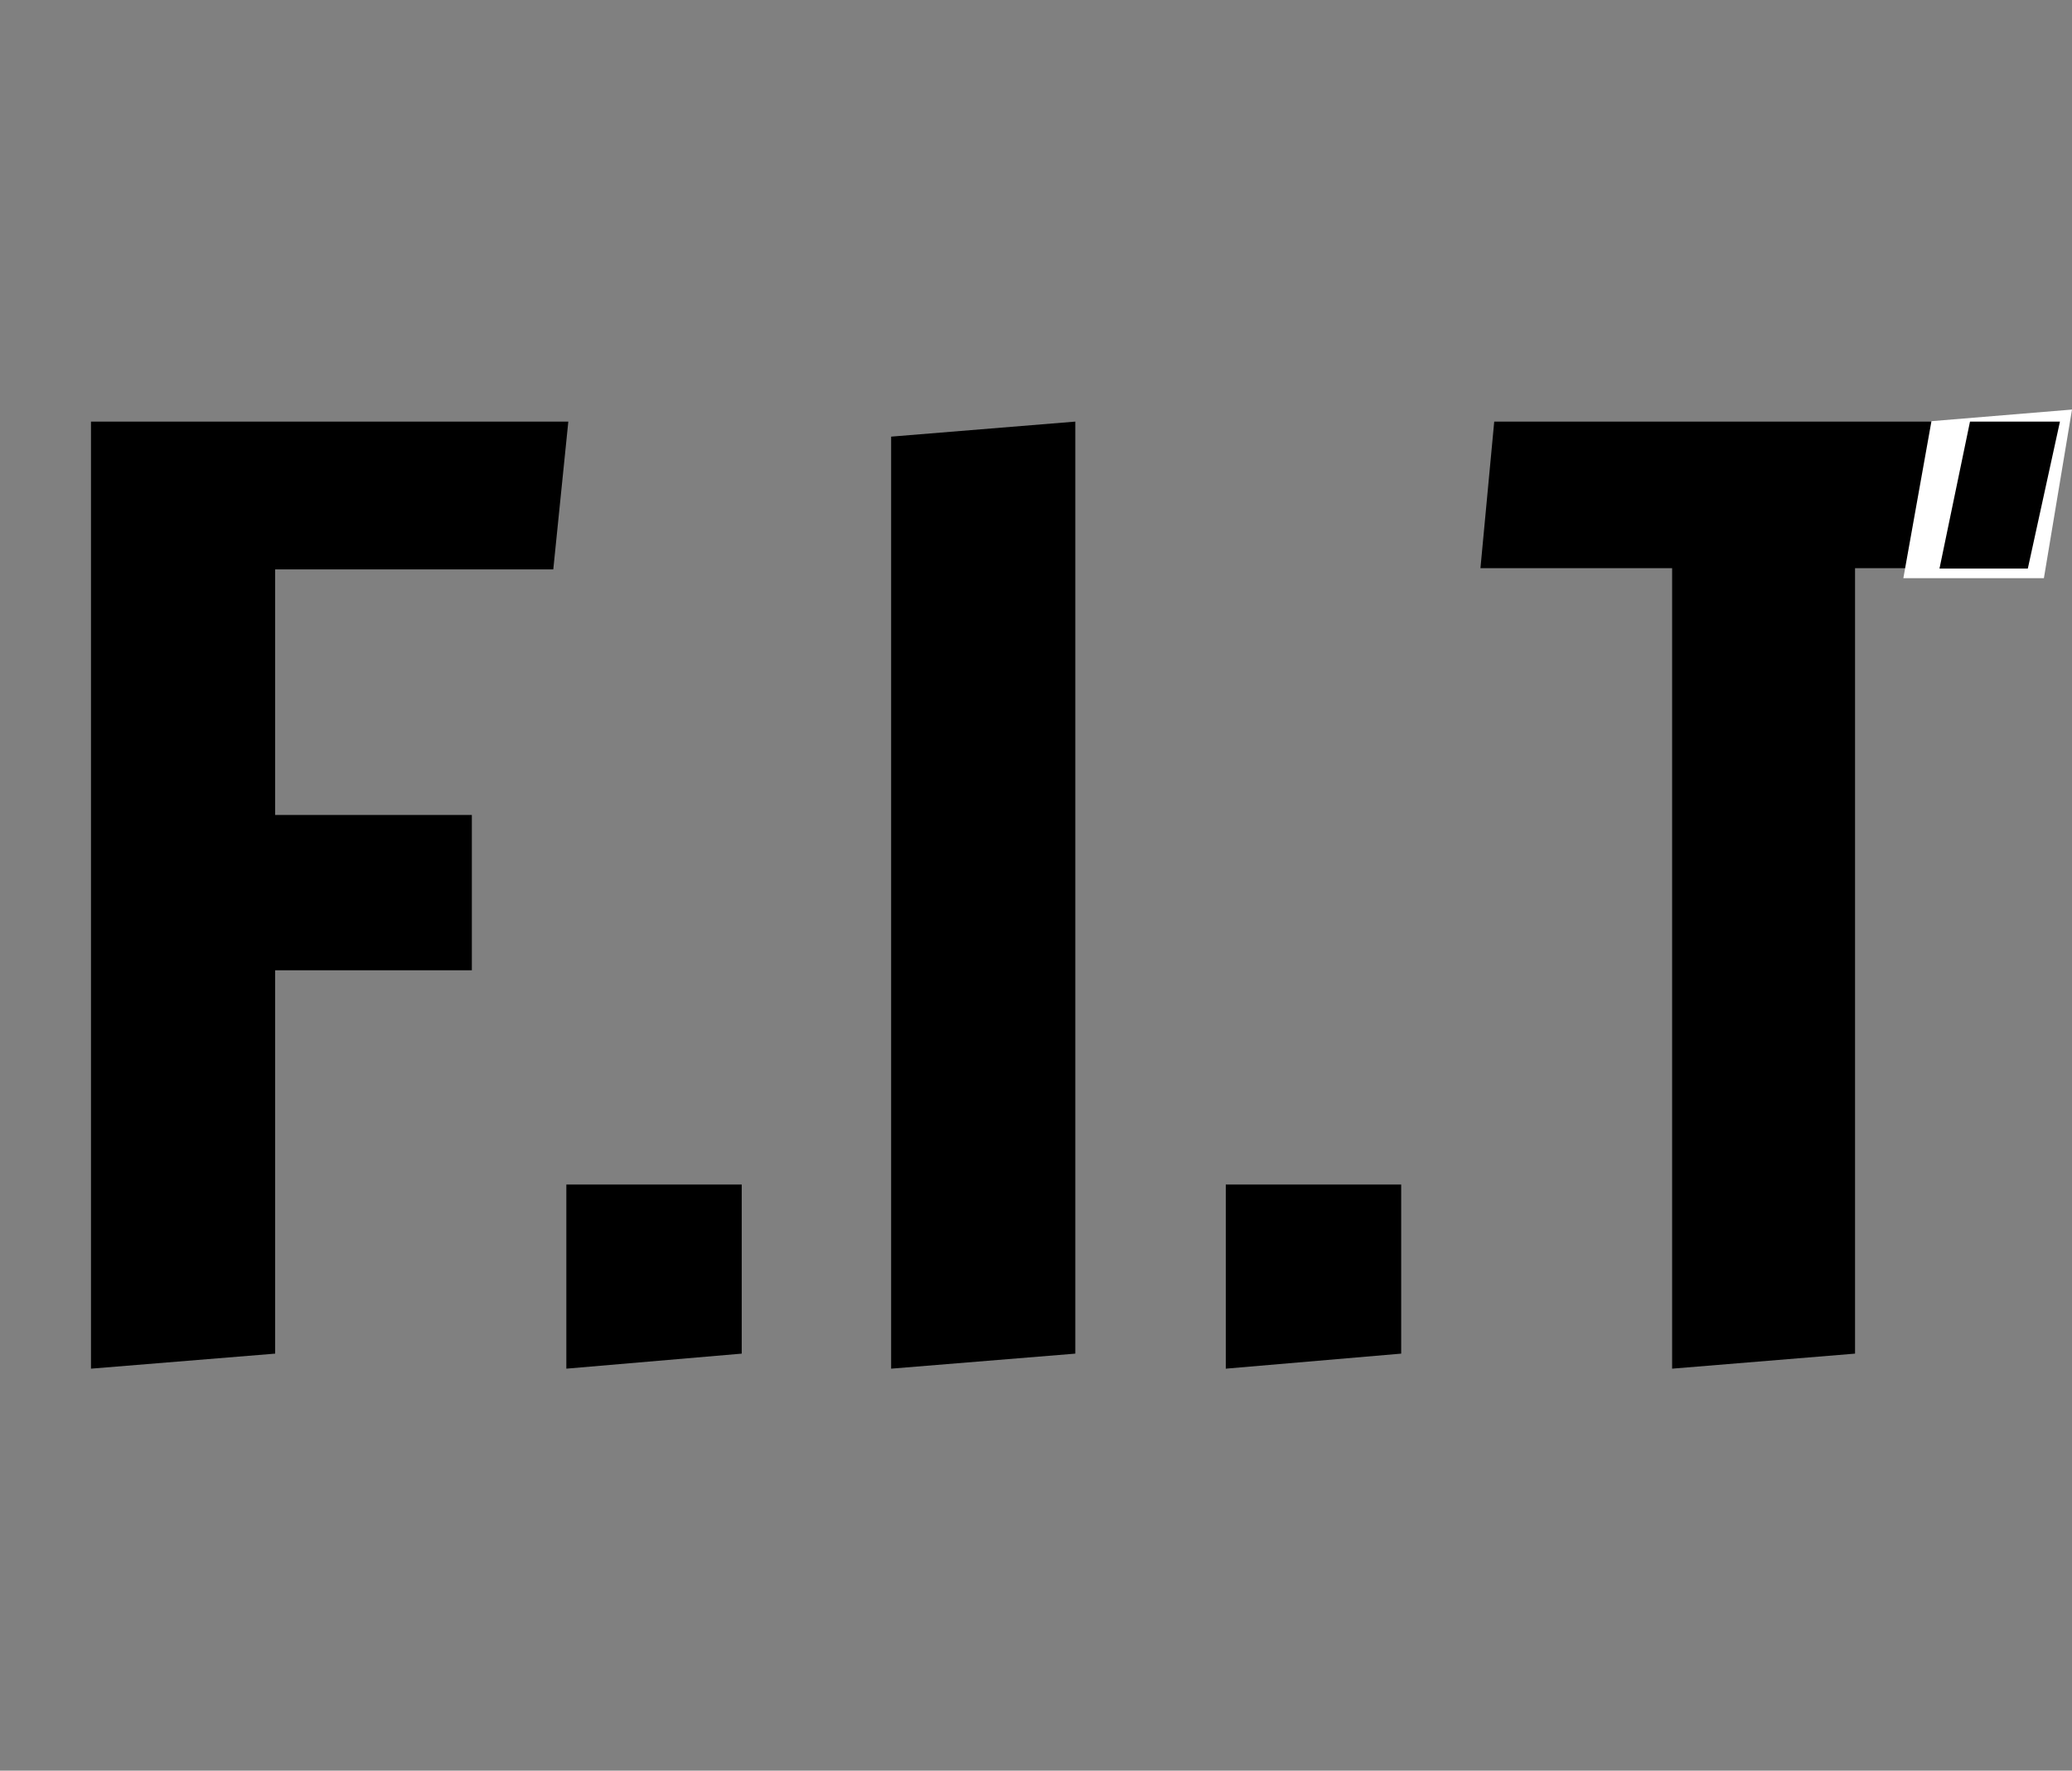 <svg width="172" height="147" viewBox="0 0 172 147" fill="none" xmlns="http://www.w3.org/2000/svg">
<rect x="0" y="0" width="172" height="147" fill="#808080" stroke="none"/>
<path d="M7.553 113.624V35H47.177L45.929 47.272H22.841V67.656H39.169V80.552H22.841V112.376L7.553 113.624ZM47.013 113.624V98.336H61.572V112.376L47.013 113.624ZM73.975 113.624V36.248L89.263 35V112.376L73.975 113.624ZM101.755 113.624V98.336H116.315V112.376L101.755 113.624ZM138.806 113.624V47.168H122.894L124.038 35H169.798L168.55 47.168H153.99V112.376L138.806 113.624Z" fill="black"/>
<path d="M158 48L160.333 34.965L172 34L169.667 48H158Z" fill="white"/>
<path d="M161 47.2L163.533 35H171L168.333 47.2H161Z" fill="black"/>
</svg>
